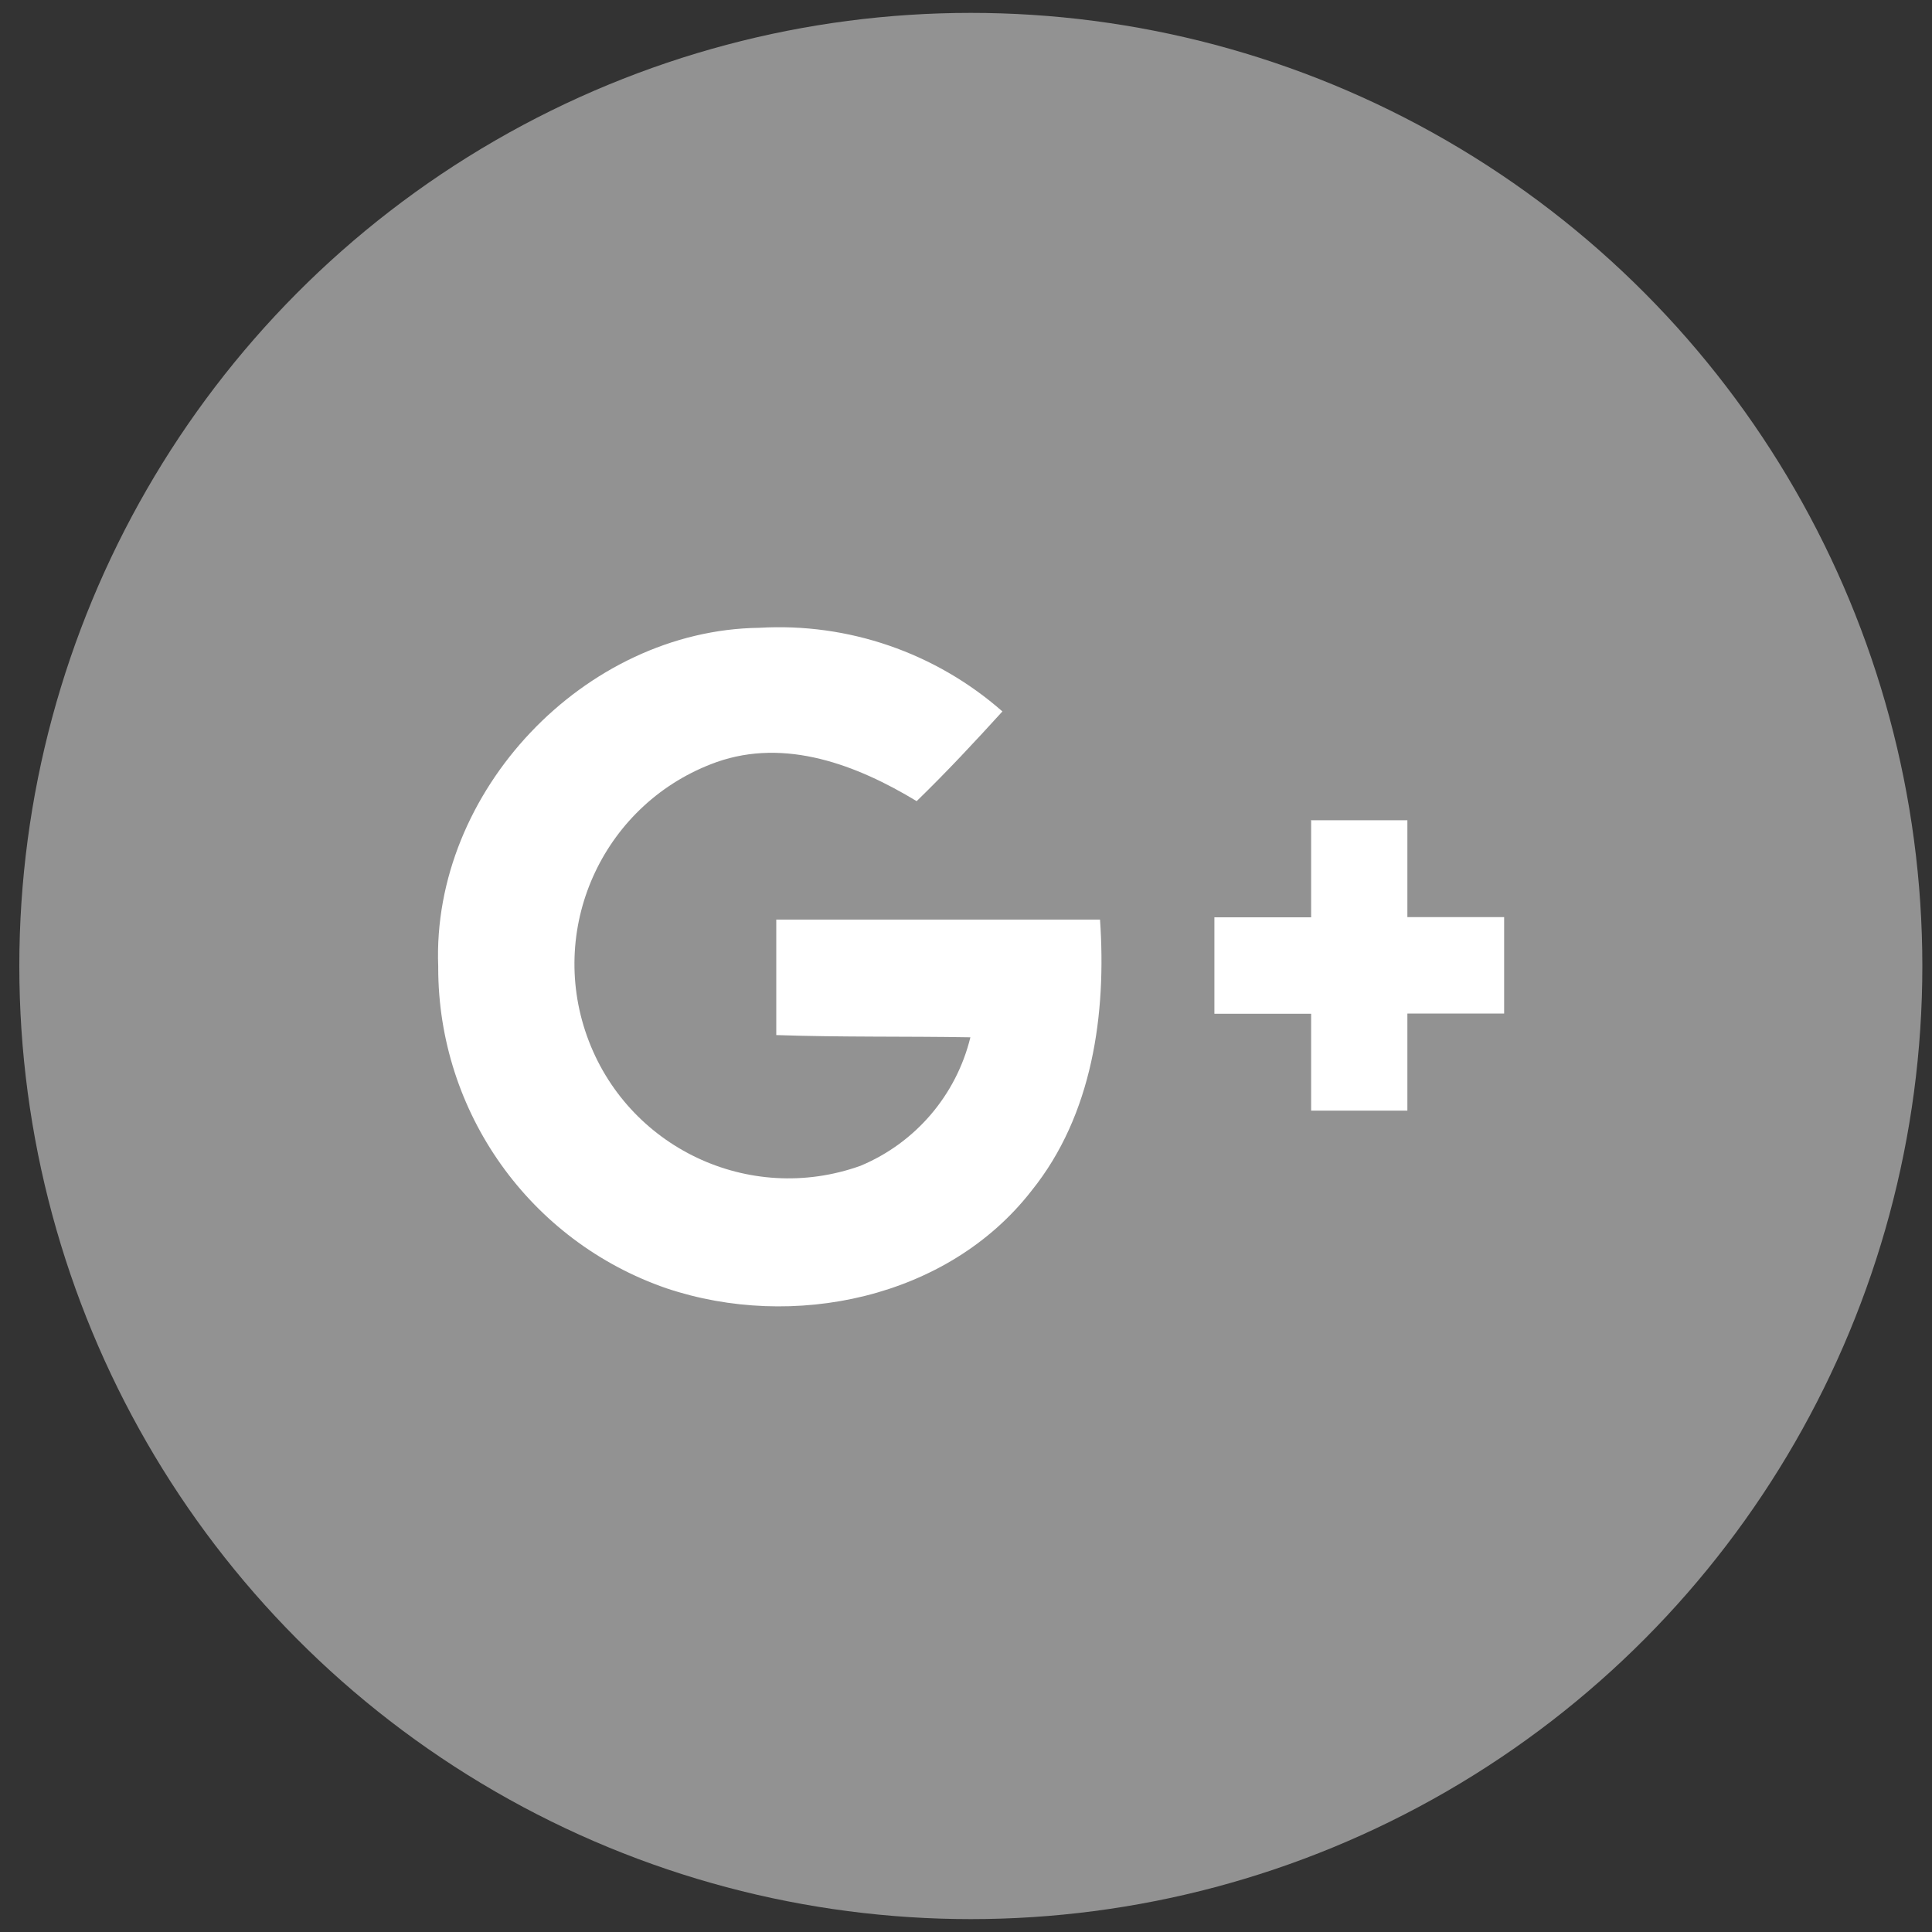 <?xml version="1.0" encoding="utf-8"?>
<!-- Generator: Adobe Illustrator 16.0.0, SVG Export Plug-In . SVG Version: 6.00 Build 0)  -->
<!DOCTYPE svg PUBLIC "-//W3C//DTD SVG 1.1//EN" "http://www.w3.org/Graphics/SVG/1.1/DTD/svg11.dtd">
<svg version="1.1" id="Layer_1" xmlns="http://www.w3.org/2000/svg" xmlns:xlink="http://www.w3.org/1999/xlink" x="0px" y="0px"
	 width="100px" height="100px" viewBox="0 0 100 100" enable-background="new 0 0 100 100" xml:space="preserve">
<rect x="0" y="0" width="100" height="100" fill="#333333" stroke="none"/>
<g>
	<ellipse fill="#929292" cx="50.25" cy="50" rx="49.25" ry="49.333"/>
	<g>
		<path fill="#FFFFFF" d="M22.682,50.023c-0.348-9.054,7.567-17.412,16.617-17.528c4.601-0.271,9.122,1.285,12.586,4.329
			c-1.426,1.568-2.886,3.135-4.439,4.643c-3.083-1.868-6.779-3.285-10.36-2.02c-5.76,2.062-8.762,8.41-6.704,14.18
			c2.058,5.771,8.395,8.776,14.155,6.715l0,0c2.844-1.186,4.958-3.654,5.69-6.651c-3.35-0.058-6.698,0-10.047-0.116
			c0-1.997,0-3.981,0-5.977c5.574,0,11.171,0,16.757,0c0.337,4.875-0.383,10.111-3.545,14.034
			c-4.347,5.594-12.366,7.243-18.902,5.048c-7.069-2.441-11.812-9.108-11.808-16.599"/>
		<path fill="#FFFFFF" d="M67.818,42.455h5.028v5.014h5.008v4.993h-5.008v5.024h-4.982c0-1.681,0-3.342,0-5.014h-5.007v-4.991h5.007
			c0-1.671,0-3.343,0-5.015"/>
	</g>
</g>
</svg>
